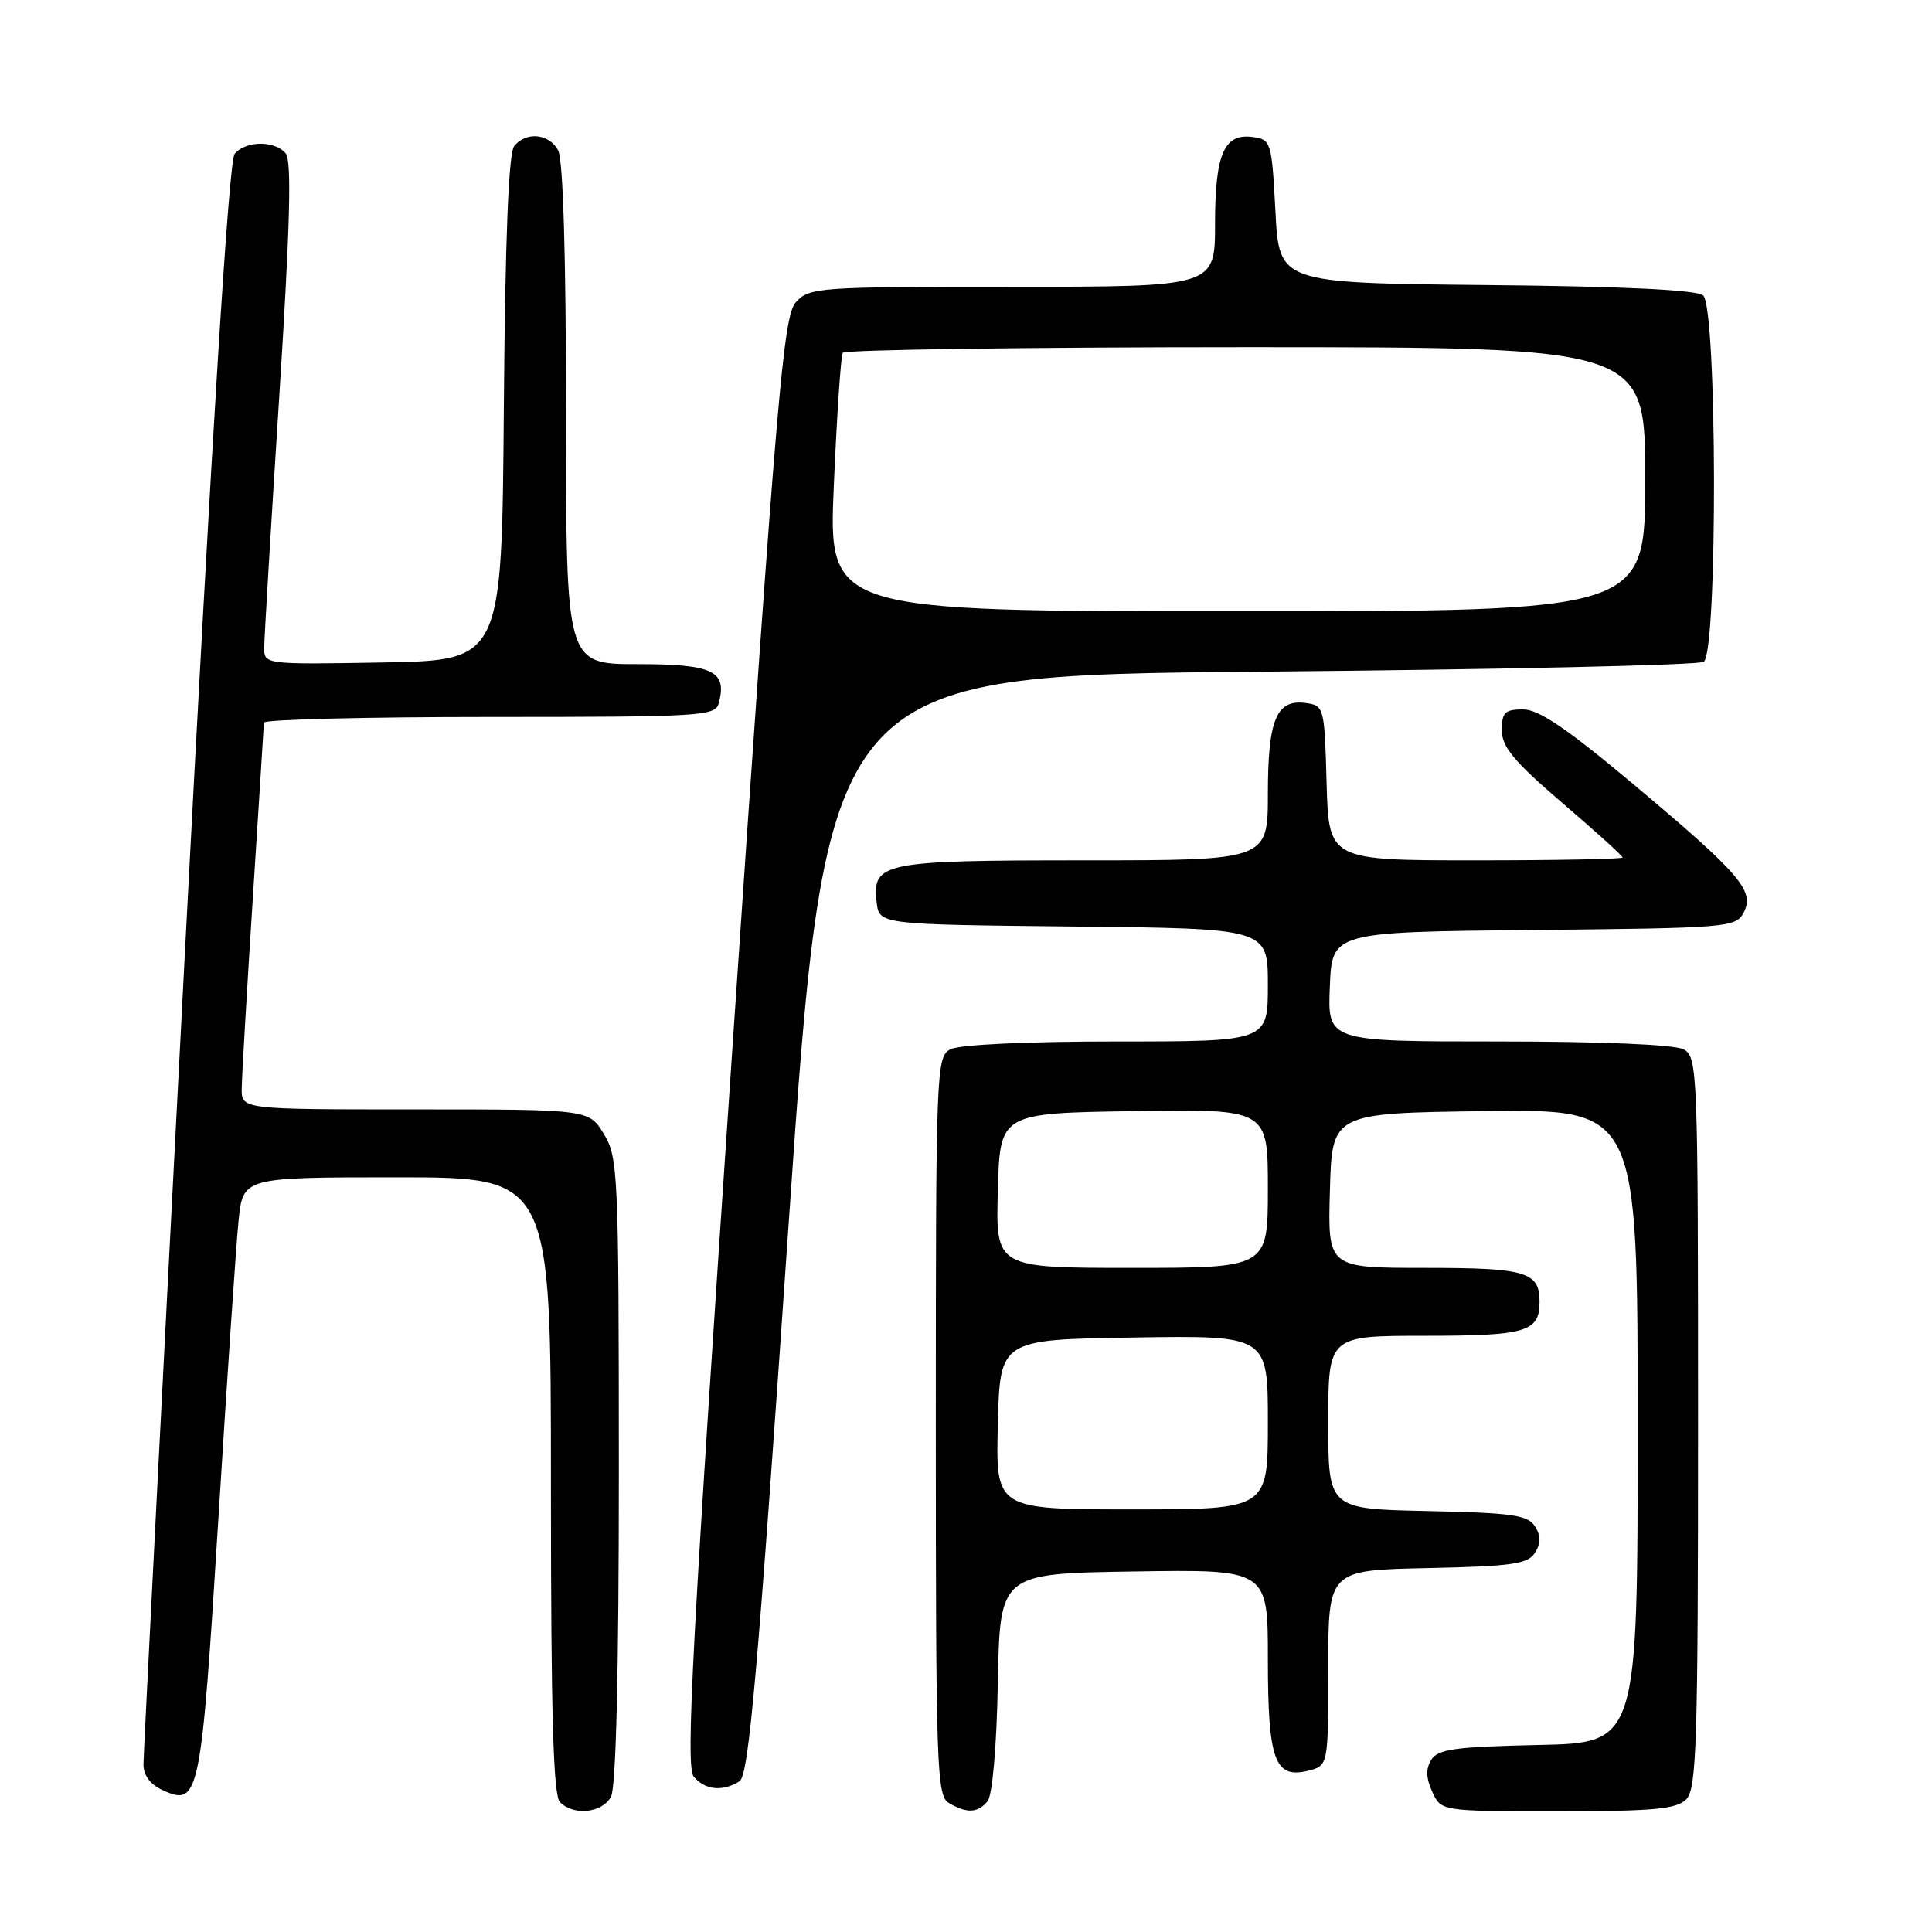 <?xml version="1.0" encoding="UTF-8" standalone="no"?>
<!DOCTYPE svg PUBLIC "-//W3C//DTD SVG 1.1//EN" "http://www.w3.org/Graphics/SVG/1.1/DTD/svg11.dtd" >
<svg xmlns="http://www.w3.org/2000/svg" xmlns:xlink="http://www.w3.org/1999/xlink" version="1.1" viewBox="0 0 256 256">
 <g >
 <path fill="currentColor"
d=" M 80.96 238.07 C 81.63 236.82 82.00 221.39 82.00 194.82 C 81.99 155.39 81.90 153.35 80.01 150.25 C 78.03 147.00 78.03 147.00 55.01 147.00 C 32.00 147.00 32.00 147.00 32.03 144.25 C 32.04 142.74 32.71 131.38 33.50 119.00 C 34.29 106.62 34.96 96.16 34.97 95.75 C 34.99 95.34 48.45 95.00 64.88 95.00 C 93.16 95.00 94.79 94.90 95.25 93.14 C 96.36 88.90 94.48 88.00 84.45 88.00 C 75.00 88.00 75.00 88.00 75.00 54.93 C 75.00 34.05 74.62 21.16 73.96 19.93 C 72.77 17.70 69.75 17.39 68.14 19.34 C 67.39 20.24 66.94 31.46 66.76 54.09 C 66.50 87.50 66.50 87.50 50.75 87.78 C 35.00 88.05 35.00 88.05 35.01 85.78 C 35.02 84.52 35.91 69.59 37.00 52.58 C 38.44 29.91 38.67 21.31 37.86 20.33 C 36.42 18.59 32.56 18.62 31.09 20.39 C 30.33 21.31 28.13 56.63 24.48 126.64 C 21.48 184.31 19.01 232.52 19.01 233.77 C 19.00 235.24 19.90 236.45 21.54 237.20 C 26.39 239.41 26.63 238.24 28.92 201.50 C 30.08 182.80 31.29 164.91 31.61 161.75 C 32.20 156.00 32.20 156.00 52.60 156.00 C 73.00 156.00 73.00 156.00 73.00 196.80 C 73.00 227.20 73.31 237.91 74.20 238.80 C 76.04 240.64 79.81 240.23 80.96 238.07 Z  M 130.85 238.68 C 131.50 237.90 132.06 231.49 132.22 222.93 C 132.50 208.50 132.50 208.50 150.25 208.23 C 168.00 207.95 168.00 207.95 168.00 219.79 C 168.00 233.24 168.90 235.74 173.34 234.63 C 176.00 233.96 176.00 233.96 176.00 221.01 C 176.00 208.06 176.00 208.06 189.14 207.78 C 200.38 207.54 202.45 207.25 203.39 205.75 C 204.19 204.48 204.19 203.52 203.39 202.25 C 202.45 200.75 200.38 200.46 189.14 200.22 C 176.00 199.94 176.00 199.94 176.00 188.47 C 176.00 177.00 176.00 177.00 188.80 177.00 C 202.24 177.00 204.00 176.48 204.00 172.50 C 204.00 168.52 202.24 168.00 188.77 168.00 C 175.93 168.00 175.93 168.00 176.22 157.75 C 176.50 147.50 176.50 147.50 196.75 147.23 C 217.00 146.96 217.00 146.96 217.00 188.95 C 217.00 230.94 217.00 230.94 203.86 231.22 C 192.86 231.45 190.54 231.77 189.66 233.17 C 188.91 234.36 188.95 235.59 189.78 237.42 C 190.96 240.00 190.96 240.00 206.41 240.00 C 219.12 240.00 222.14 239.72 223.43 238.43 C 224.81 237.04 225.00 231.12 225.00 188.46 C 225.00 141.64 224.94 140.04 223.07 139.04 C 221.90 138.41 212.19 138.00 198.52 138.00 C 175.91 138.00 175.91 138.00 176.21 130.75 C 176.50 123.50 176.50 123.50 203.22 123.23 C 228.88 122.98 229.99 122.89 231.03 120.95 C 232.56 118.08 230.68 115.88 216.56 104.02 C 207.64 96.54 203.91 94.00 201.81 94.00 C 199.41 94.00 199.00 94.40 199.00 96.76 C 199.00 98.97 200.59 100.88 207.00 106.38 C 211.40 110.15 215.00 113.40 215.00 113.62 C 215.00 113.83 206.24 114.00 195.53 114.00 C 176.07 114.00 176.07 114.00 175.78 103.75 C 175.51 93.73 175.44 93.49 173.06 93.16 C 169.14 92.60 168.00 95.32 168.00 105.19 C 168.00 114.00 168.00 114.00 143.69 114.00 C 116.89 114.00 115.56 114.27 116.16 119.55 C 116.50 122.50 116.50 122.50 142.25 122.77 C 168.00 123.03 168.00 123.03 168.00 130.52 C 168.00 138.00 168.00 138.00 147.93 138.00 C 136.01 138.00 127.08 138.42 125.93 139.04 C 124.06 140.04 124.00 141.65 124.00 188.99 C 124.00 234.52 124.12 237.97 125.75 238.92 C 128.14 240.31 129.55 240.24 130.85 238.68 Z  M 97.99 236.03 C 99.22 235.25 100.39 221.90 104.49 162.29 C 109.50 89.50 109.50 89.50 167.00 89.00 C 198.62 88.72 225.06 88.14 225.75 87.69 C 227.62 86.48 227.54 40.69 225.67 39.14 C 224.78 38.41 215.10 37.94 196.92 37.77 C 169.50 37.50 169.50 37.50 169.00 28.00 C 168.52 18.85 168.41 18.49 166.06 18.16 C 162.20 17.61 161.00 20.34 161.00 29.69 C 161.00 38.00 161.00 38.00 134.15 38.00 C 108.40 38.00 107.24 38.08 105.46 40.04 C 103.80 41.88 102.97 51.58 97.11 137.95 C 91.69 217.88 90.82 234.08 91.92 235.41 C 93.41 237.20 95.76 237.44 97.99 236.03 Z  M 132.22 188.75 C 132.50 177.50 132.50 177.50 150.25 177.23 C 168.00 176.95 168.00 176.95 168.00 188.48 C 168.00 200.00 168.00 200.00 149.97 200.00 C 131.93 200.00 131.93 200.00 132.22 188.75 Z  M 132.22 157.75 C 132.50 147.50 132.50 147.50 150.25 147.23 C 168.00 146.95 168.00 146.95 168.00 157.48 C 168.00 168.00 168.00 168.00 149.97 168.00 C 131.93 168.00 131.93 168.00 132.22 157.75 Z  M 110.49 64.25 C 110.89 55.04 111.42 47.16 111.67 46.75 C 111.92 46.34 135.94 46.00 165.06 46.00 C 218.00 46.00 218.00 46.00 218.00 63.50 C 218.00 81.00 218.00 81.00 163.88 81.00 C 109.76 81.00 109.76 81.00 110.49 64.25 Z "/>
</g>
</svg>